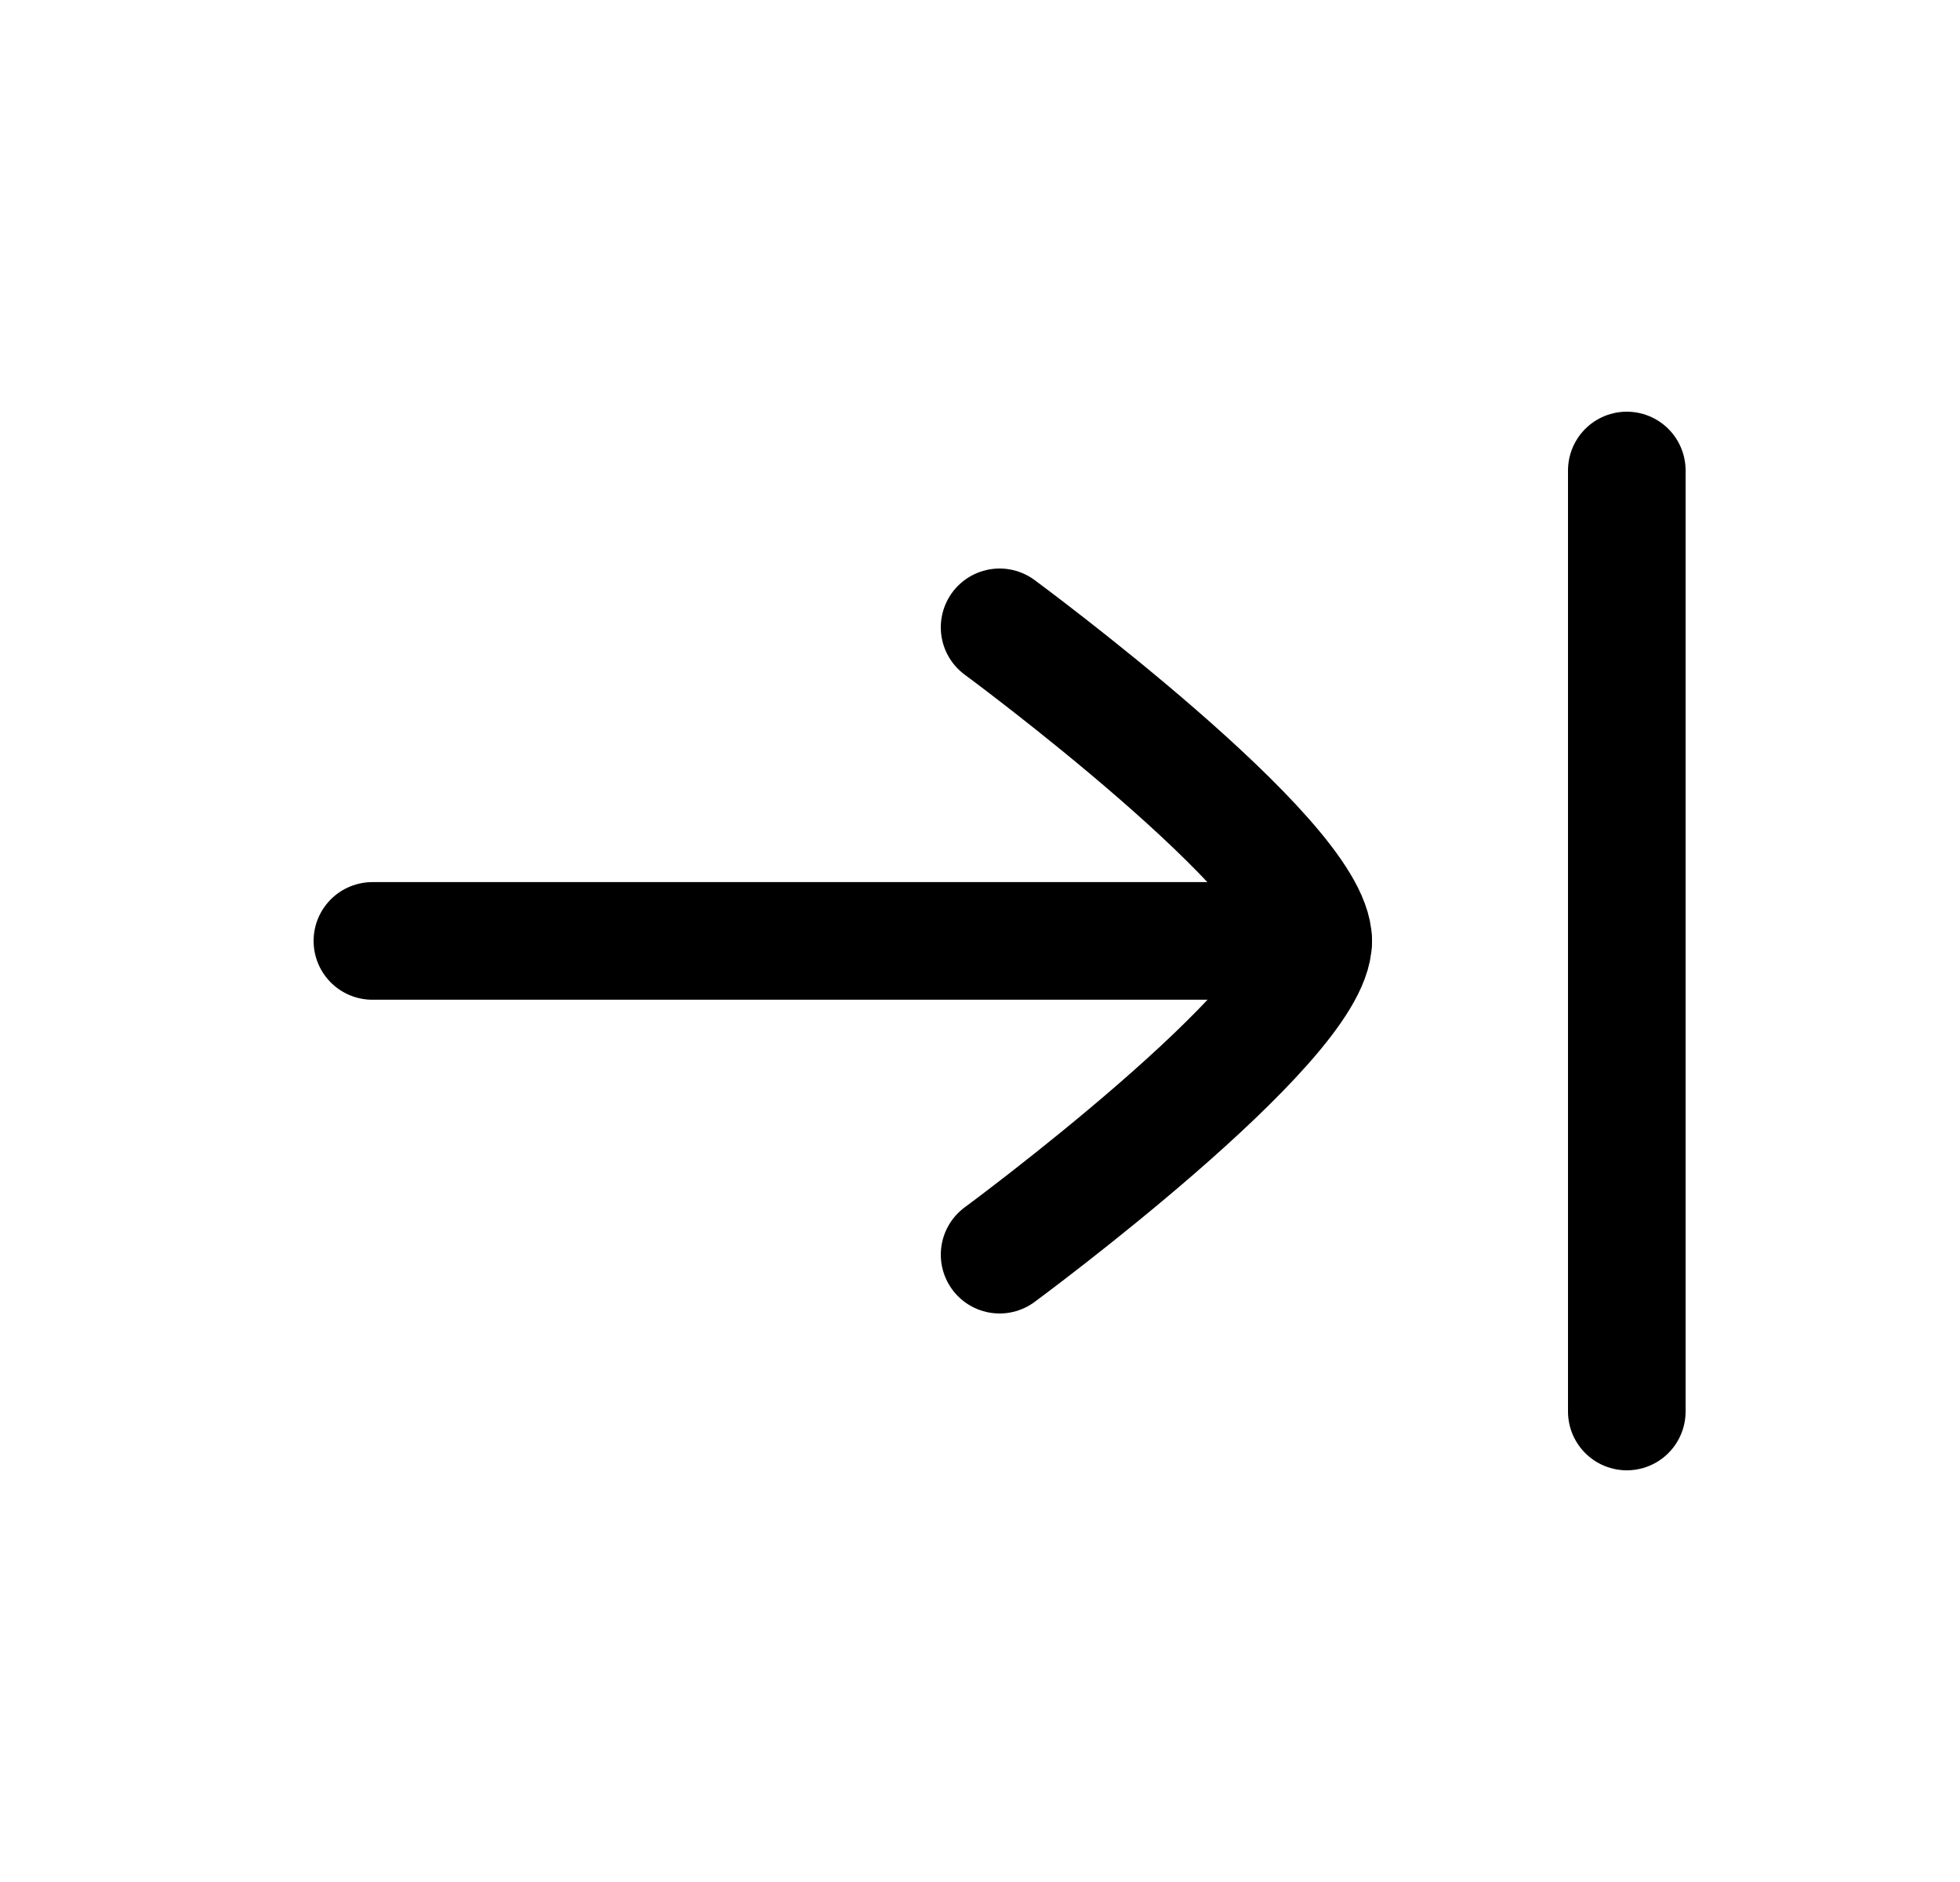 <svg width="25" height="24" viewBox="0 0 25 24" fill="none" xmlns="http://www.w3.org/2000/svg">
<path d="M20.75 18L20.75 6" stroke="#000" stroke-width="1.5" stroke-linecap="round"/>
<path d="M16.75 11.999L4.75 11.999" stroke="#000" stroke-width="1.5" stroke-linecap="round" stroke-linejoin="round"/>
<path d="M12.75 8C12.75 8 16.75 10.946 16.75 12C16.75 13.054 12.75 16 12.75 16" stroke="#000" stroke-width="1.5" stroke-linecap="round" stroke-linejoin="round"/>
</svg>
